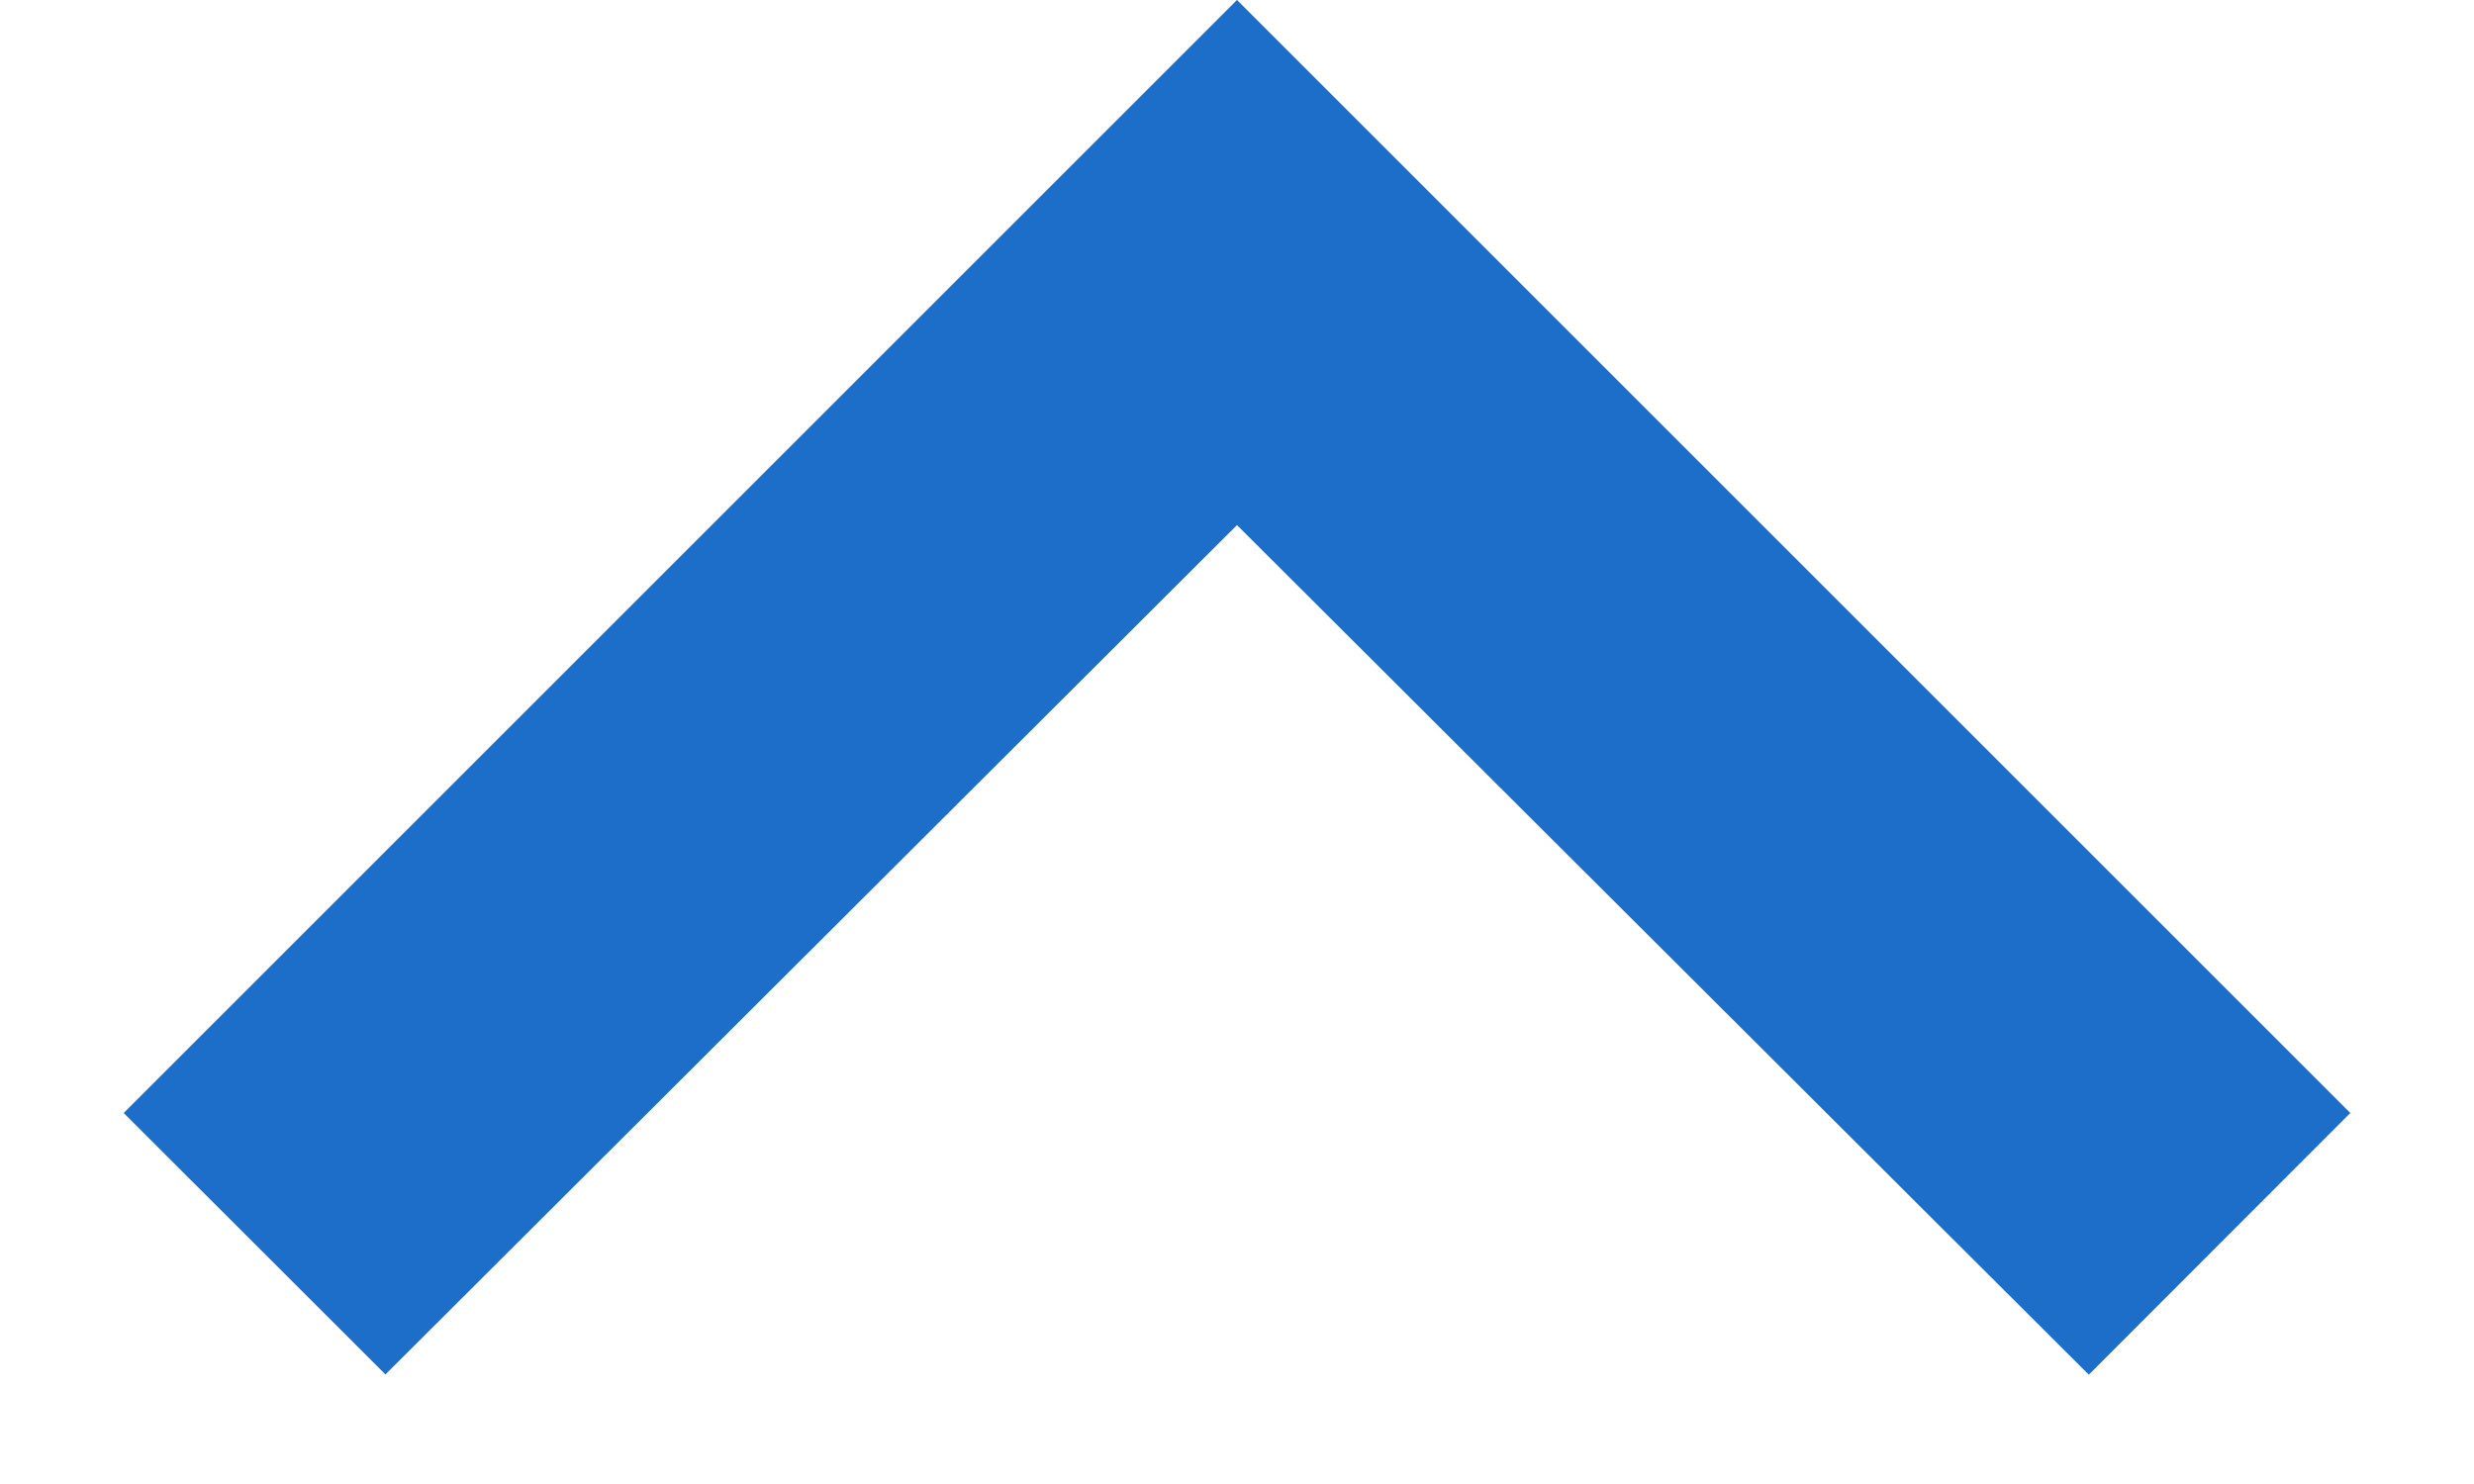<svg width="10" height="6" xmlns="http://www.w3.org/2000/svg">
    <g fill="none" fill-rule="evenodd">
        <path fill="#1D6EC9" d="M8.443 5.558 5 2.123 1.558 5.557.5 4.5 5 0l4.5 4.5z"/>
        <path d="M-4 12h18V-6H-4z"/>
    </g>
</svg>
